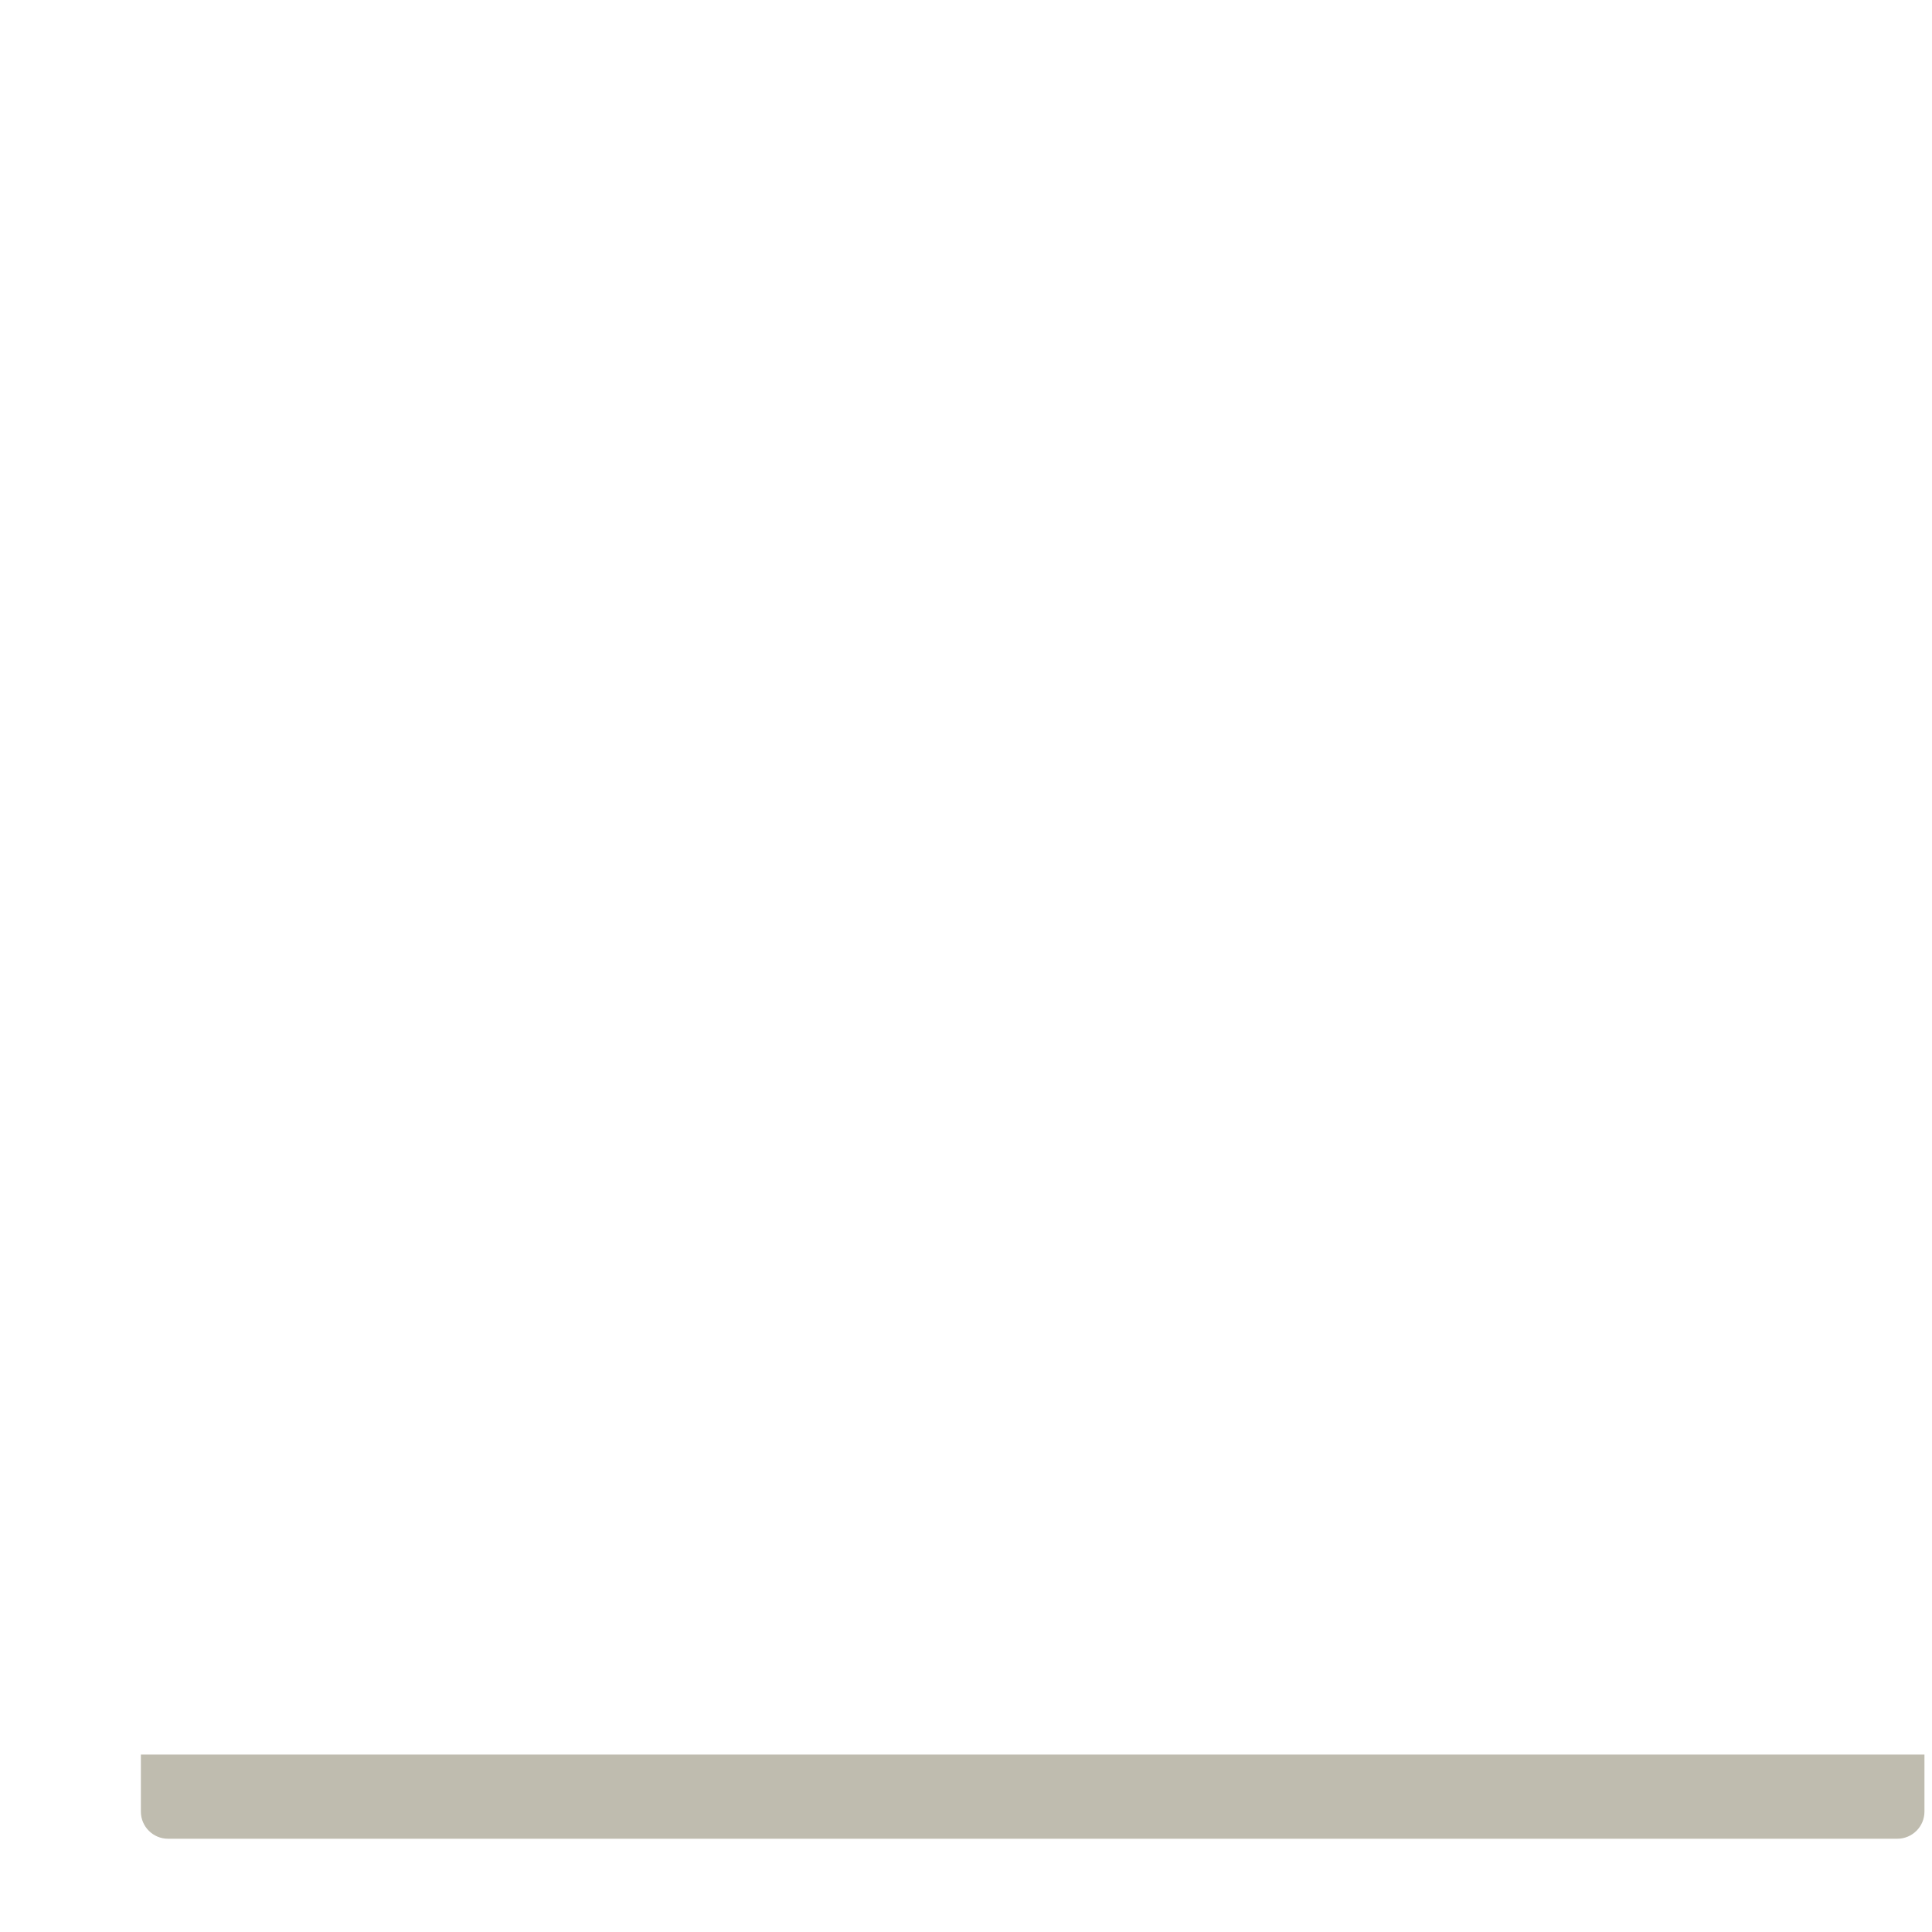 <svg xmlns="http://www.w3.org/2000/svg" viewBox="0 0 512 512" enable-background="new 0 0 512 512"><path fill="#BFBCAF" d="M502.8 487.285H44.532c-3.976 0-7.2-3.224-7.2-7.2v-15.108H510v15.108c0 3.976-3.224 7.2-7.2 7.2z"/></svg>